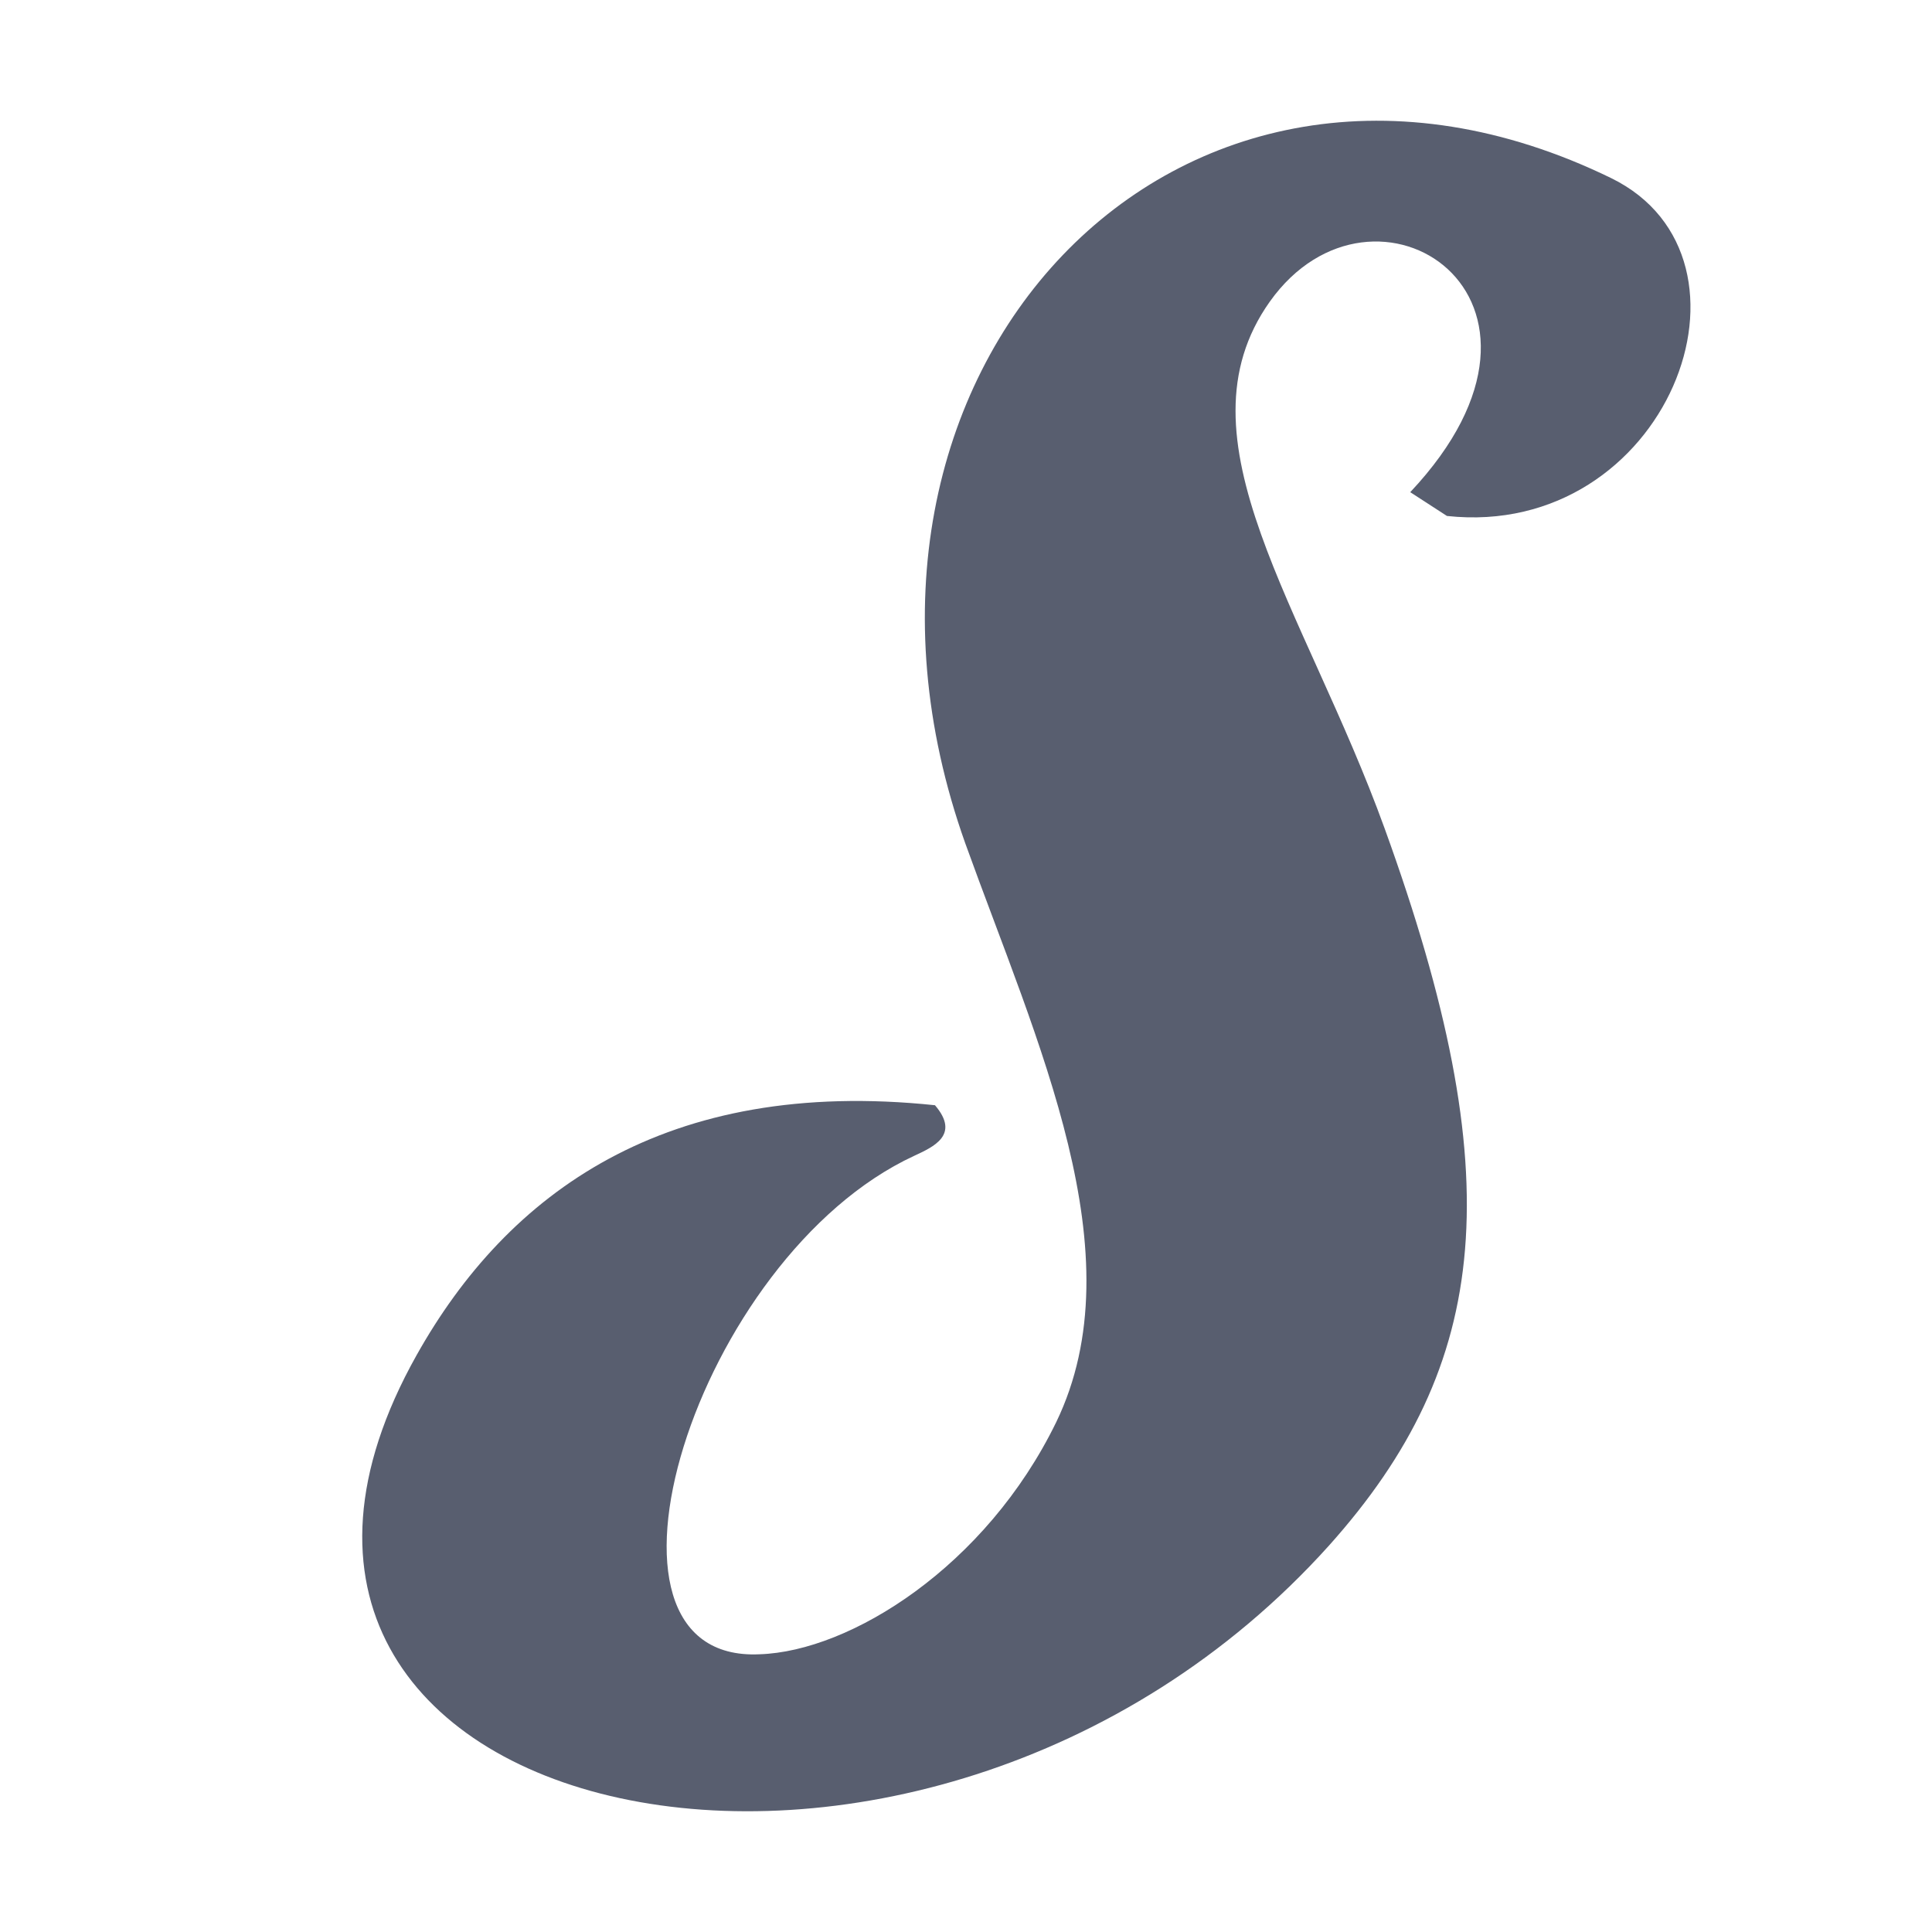 <svg xmlns="http://www.w3.org/2000/svg" width="16" height="16" viewBox="0 0 16 16"><path fill="#585E6F" d="M11.005,12.801 C12.352,11.297 12.511,9.744 11.467,6.861 C10.807,5.037 9.711,3.632 10.516,2.498 C11.375,1.29 13.198,2.461 11.679,4.076 L11.983,4.273 C13.805,4.47 14.703,2.141 13.343,1.475 C9.75,-0.275 6.607,3.09 7.994,6.984 C8.588,8.635 9.42,10.385 8.747,11.778 C8.165,12.973 7.043,13.676 6.29,13.7 C4.718,13.774 5.761,10.41 7.571,9.572 C7.73,9.498 7.954,9.399 7.743,9.153 C5.511,8.919 4.203,9.88 3.45,11.223 C1.257,15.13 7.611,16.572 11.005,12.801 Z"/></svg>